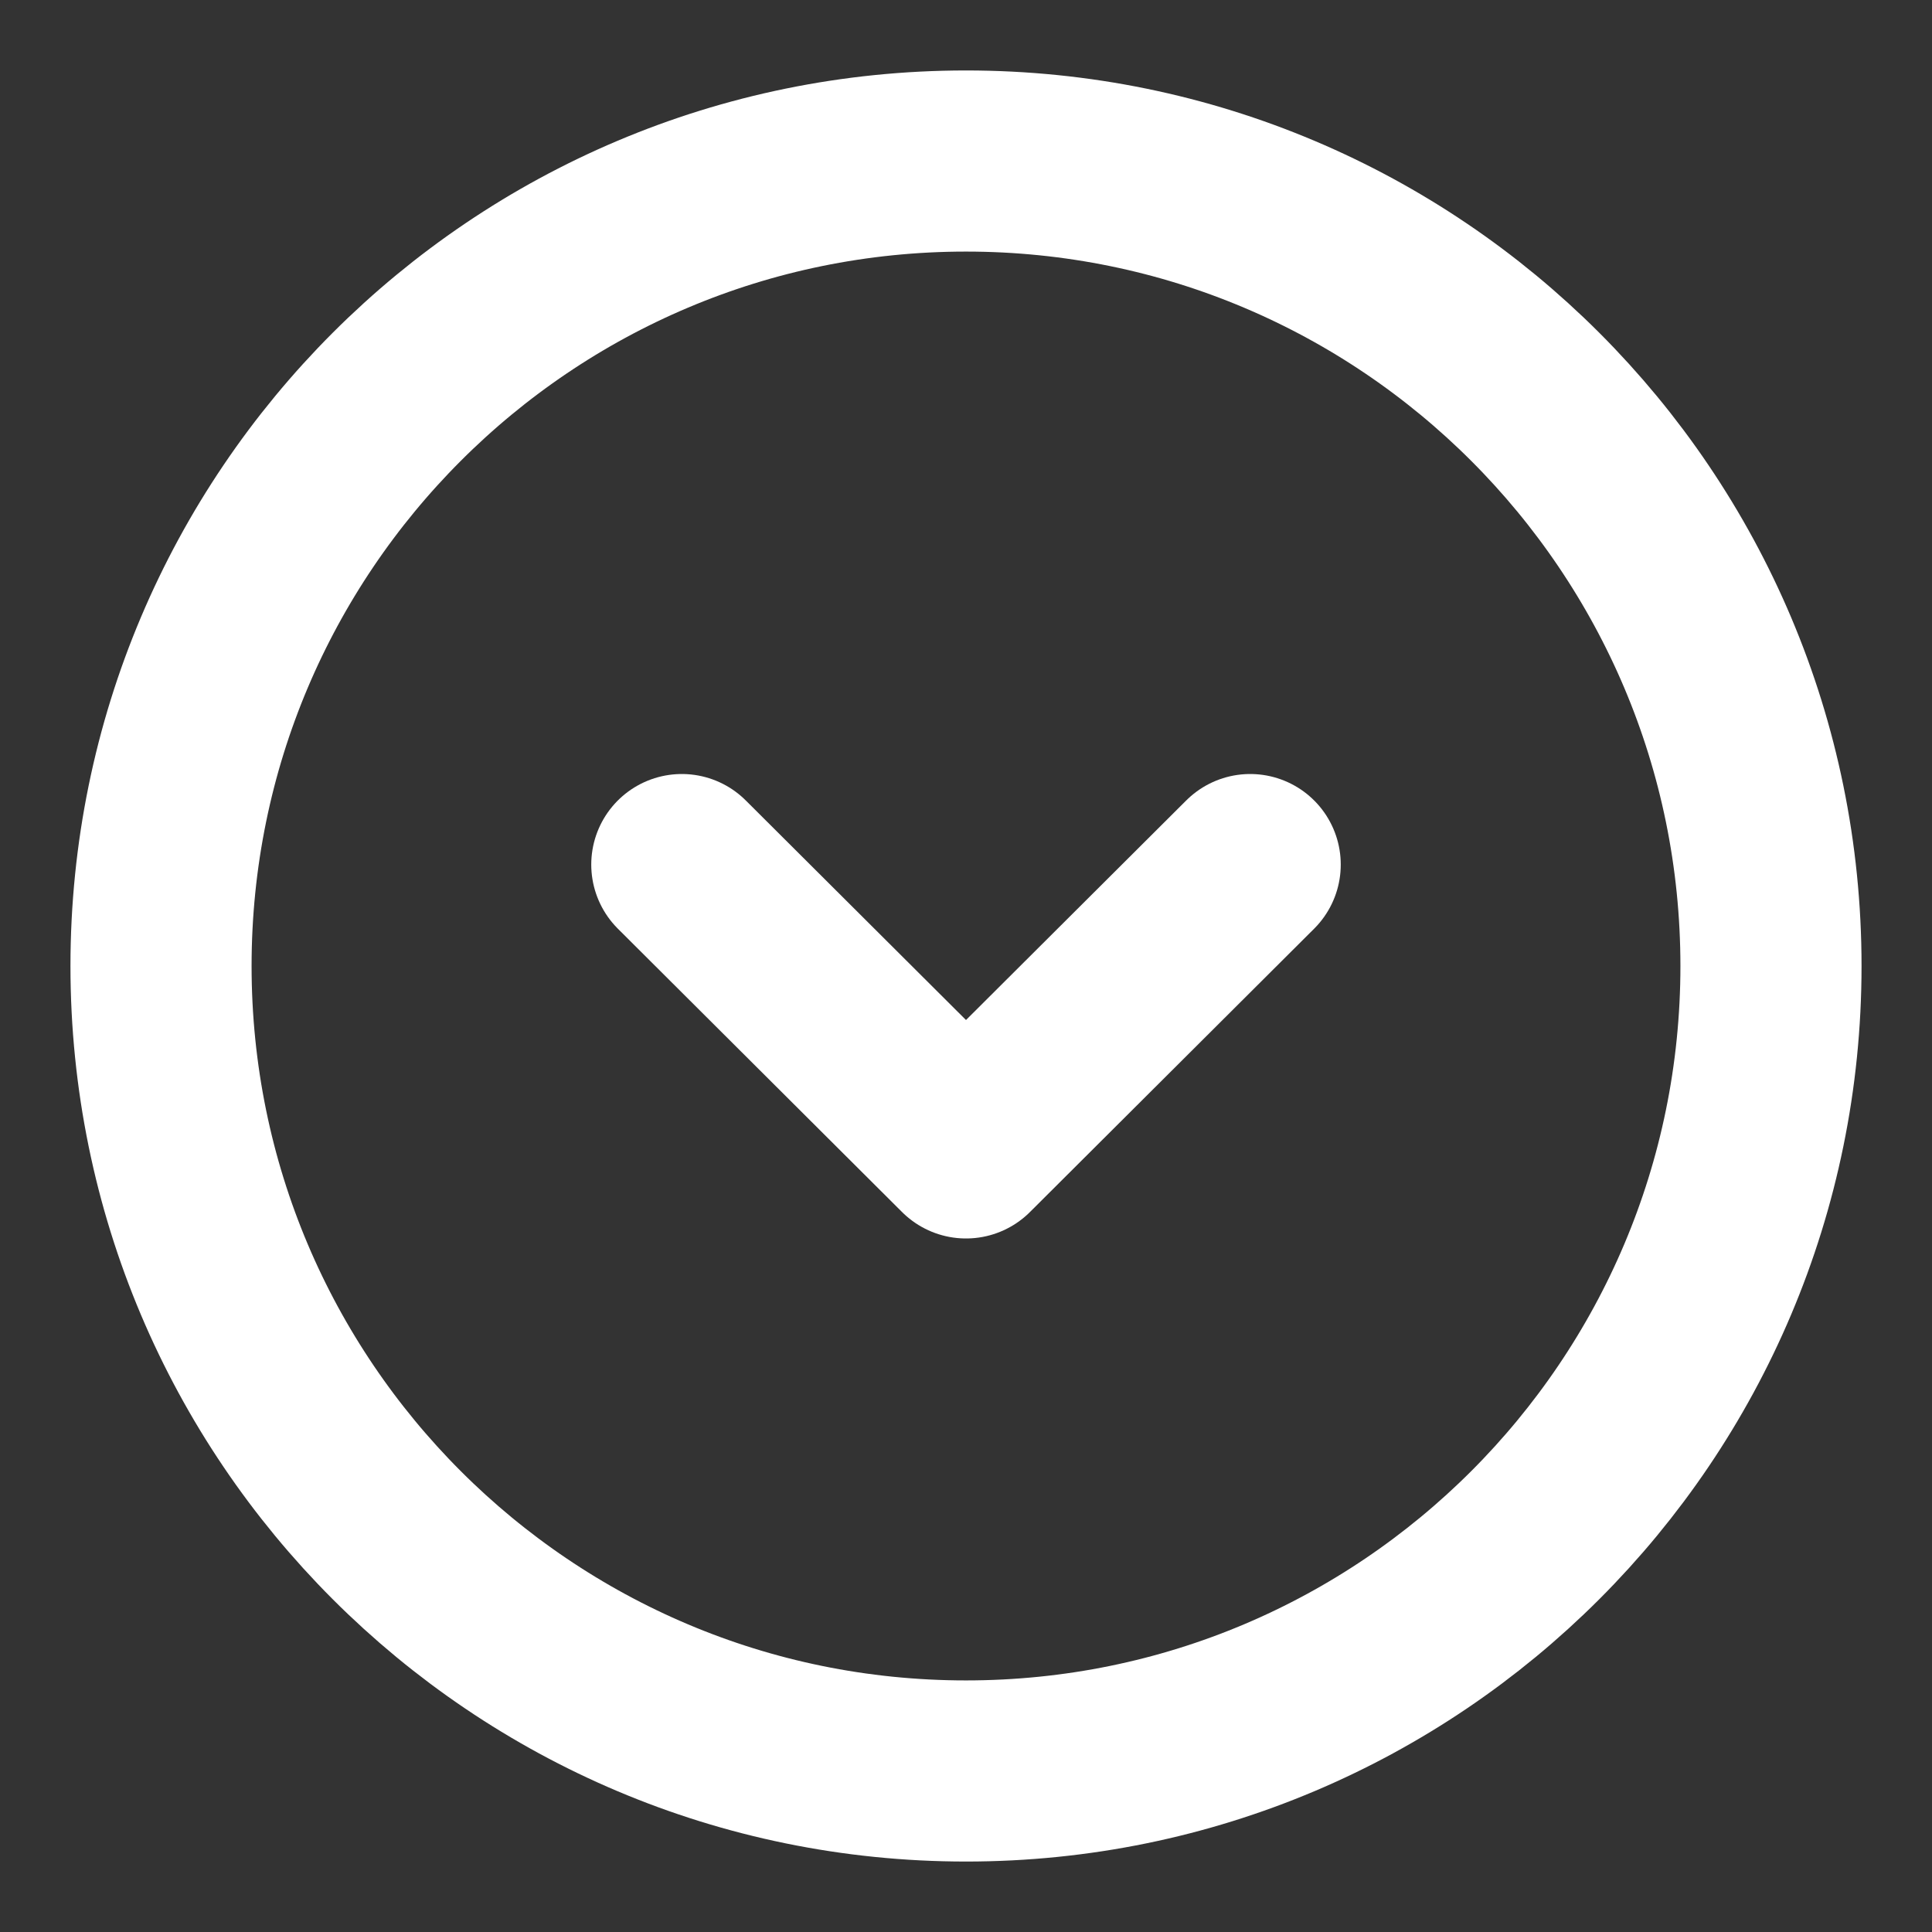 <svg width="32" height="32" viewBox="0 0 32 32" fill="none" xmlns="http://www.w3.org/2000/svg">
<rect x="0" y="0" width="32" height="32" fill="#333333" stroke="none"/>
<path d="M16 29.333C23.364 29.333 29.333 23.364 29.333 16C29.333 8.636 23.364 2.667 16 2.667C8.636 2.667 2.667 8.636 2.667 16C2.667 23.364 8.636 29.333 16 29.333Z" stroke="white" stroke-width="3" stroke-miterlimit="10" stroke-linecap="round" stroke-linejoin="round"/>
<path d="M11.293 14.32L16 19.013L20.707 14.32" stroke="white" stroke-width="3" stroke-linecap="round" stroke-linejoin="round"/>
</svg>

